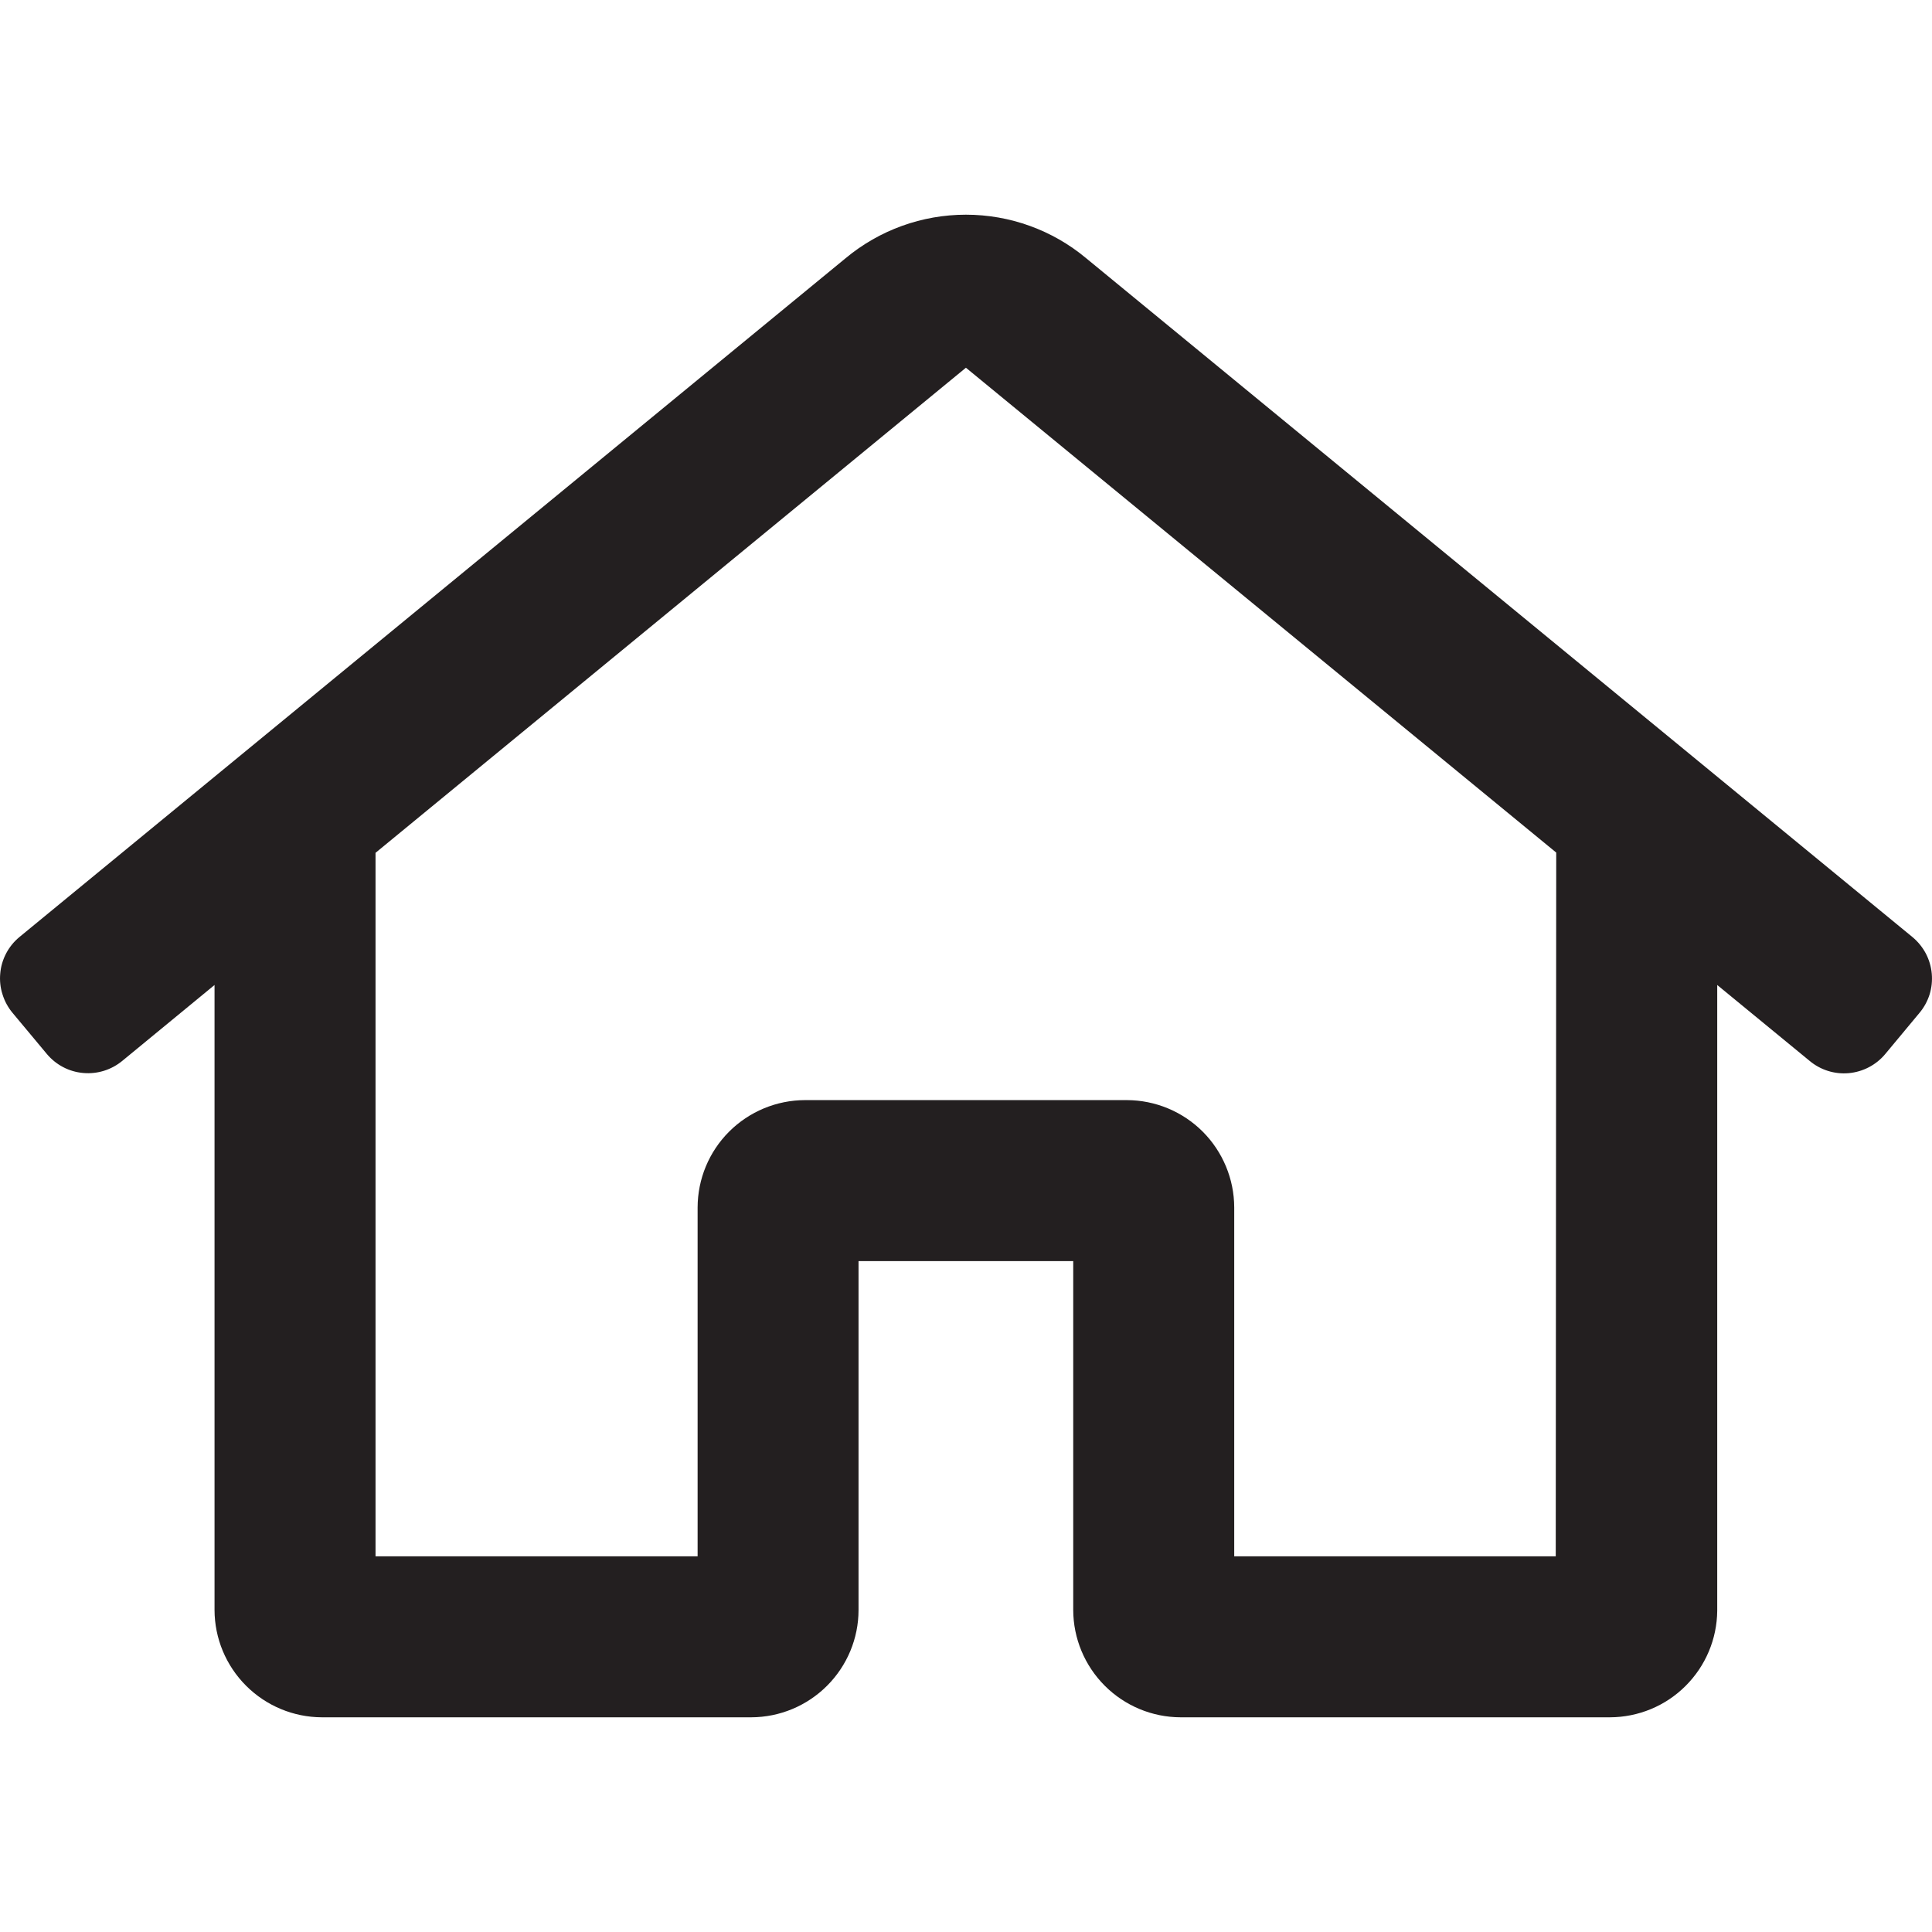 <svg width="24" height="24" viewBox="0 0 24 24" fill="none" xmlns="http://www.w3.org/2000/svg">
<path d="M23.759 11.642L13.493 3.208C13.074 2.858 12.545 2.667 11.999 2.667C11.453 2.667 10.924 2.858 10.504 3.208L0.239 11.642C0.172 11.698 0.116 11.767 0.076 11.844C0.035 11.922 0.01 12.007 0.003 12.094C-0.005 12.181 0.004 12.269 0.031 12.352C0.057 12.436 0.099 12.514 0.155 12.581L0.582 13.093C0.696 13.229 0.858 13.314 1.034 13.329C1.21 13.345 1.385 13.29 1.521 13.177L2.665 12.236V20C2.666 20.353 2.807 20.691 3.057 20.941C3.307 21.191 3.646 21.332 3.999 21.333H9.332C9.686 21.332 10.024 21.191 10.274 20.941C10.524 20.691 10.665 20.353 10.665 20V15.666H13.332V20C13.333 20.353 13.474 20.691 13.724 20.941C13.974 21.191 14.312 21.332 14.666 21.333H19.999C20.351 21.332 20.688 21.193 20.937 20.945C21.187 20.697 21.329 20.361 21.332 20.009V12.236L22.479 13.178C22.615 13.292 22.79 13.347 22.966 13.331C23.142 13.315 23.305 13.23 23.418 13.095L23.844 12.583C23.901 12.515 23.943 12.438 23.97 12.354C23.996 12.27 24.005 12.182 23.997 12.094C23.989 12.007 23.964 11.922 23.923 11.844C23.882 11.767 23.826 11.698 23.759 11.642ZM19.326 19.333H15.332V14.999C15.331 14.646 15.19 14.308 14.941 14.058C14.691 13.808 14.352 13.667 13.999 13.666H9.999C9.646 13.667 9.307 13.808 9.057 14.058C8.807 14.308 8.667 14.646 8.666 14.999V19.333H4.665V10.594L11.999 4.568L19.332 10.591L19.326 19.333Z" fill="#231F20"/>
</svg>
